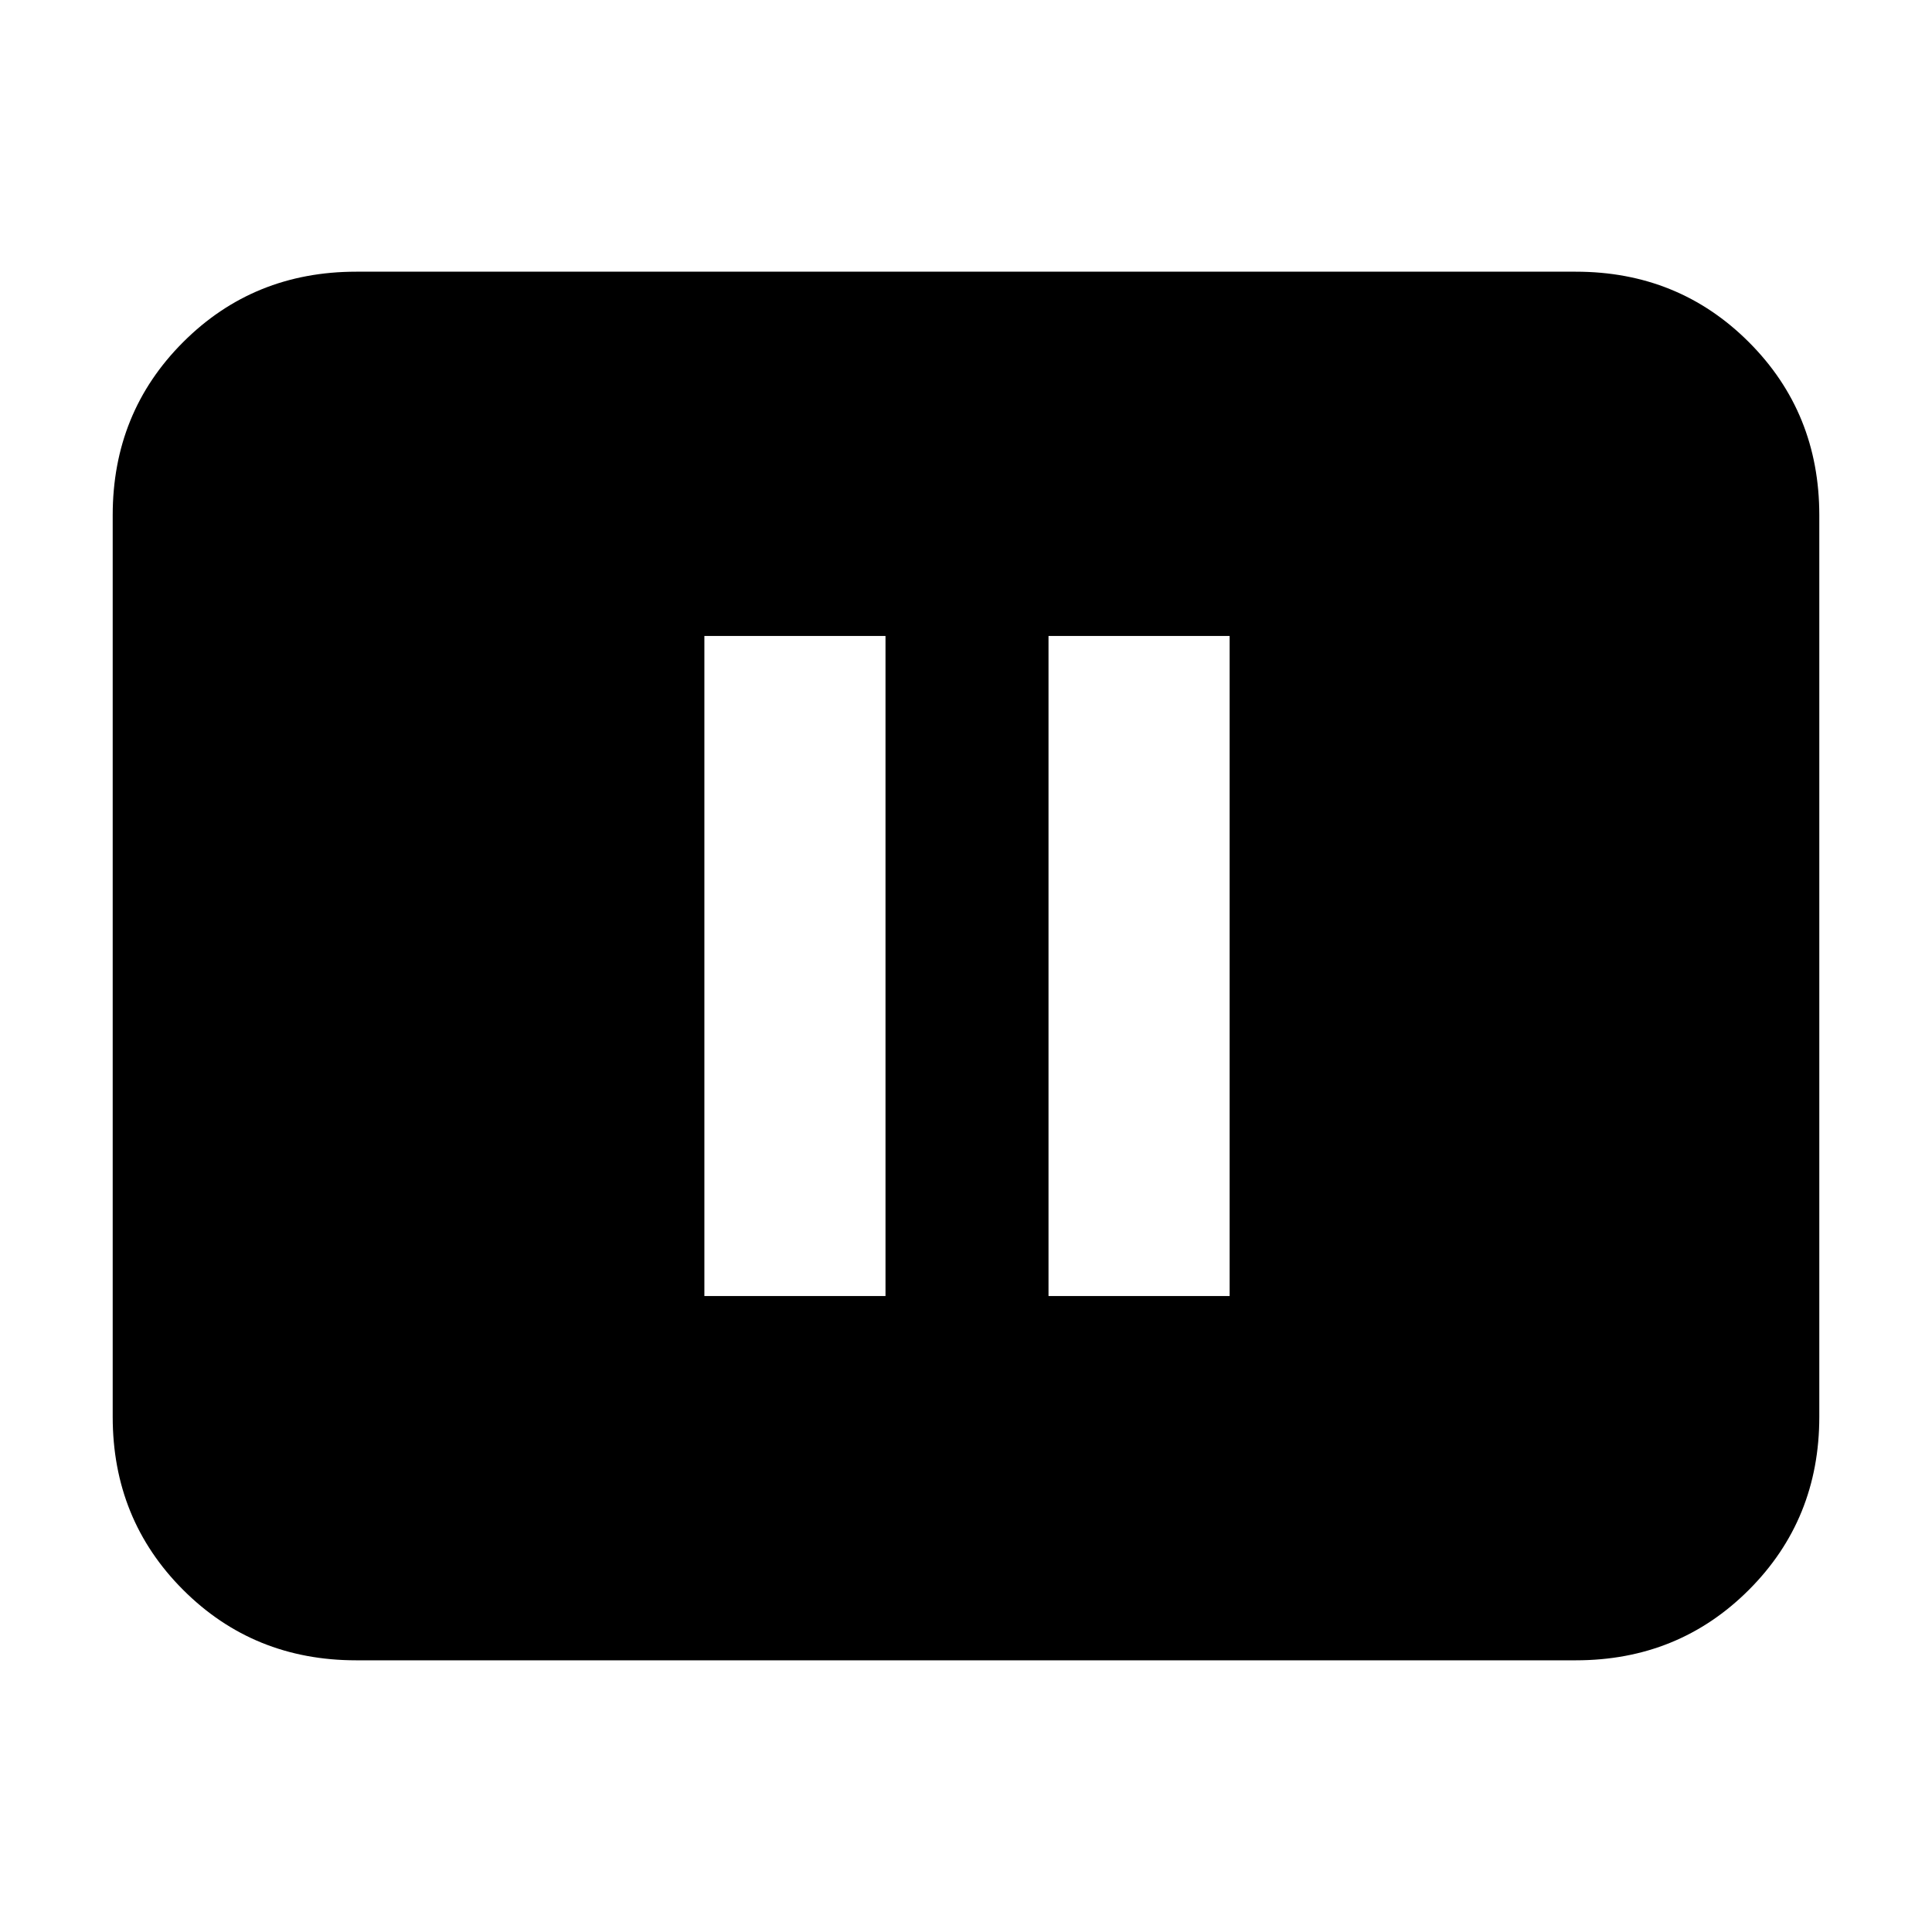 <svg xmlns="http://www.w3.org/2000/svg" height="24" width="24"><path d="M8.75 16.1H11V7.9H8.75Zm4.275 0h2.25V7.9h-2.25Zm-8.6 4.525q-1.275 0-2.15-.875T1.4 17.6V6.4q0-1.275.875-2.15t2.15-.875h15.15q1.275 0 2.15.875T22.6 6.4v11.2q0 1.275-.875 2.15t-2.15.875Z"/></svg>